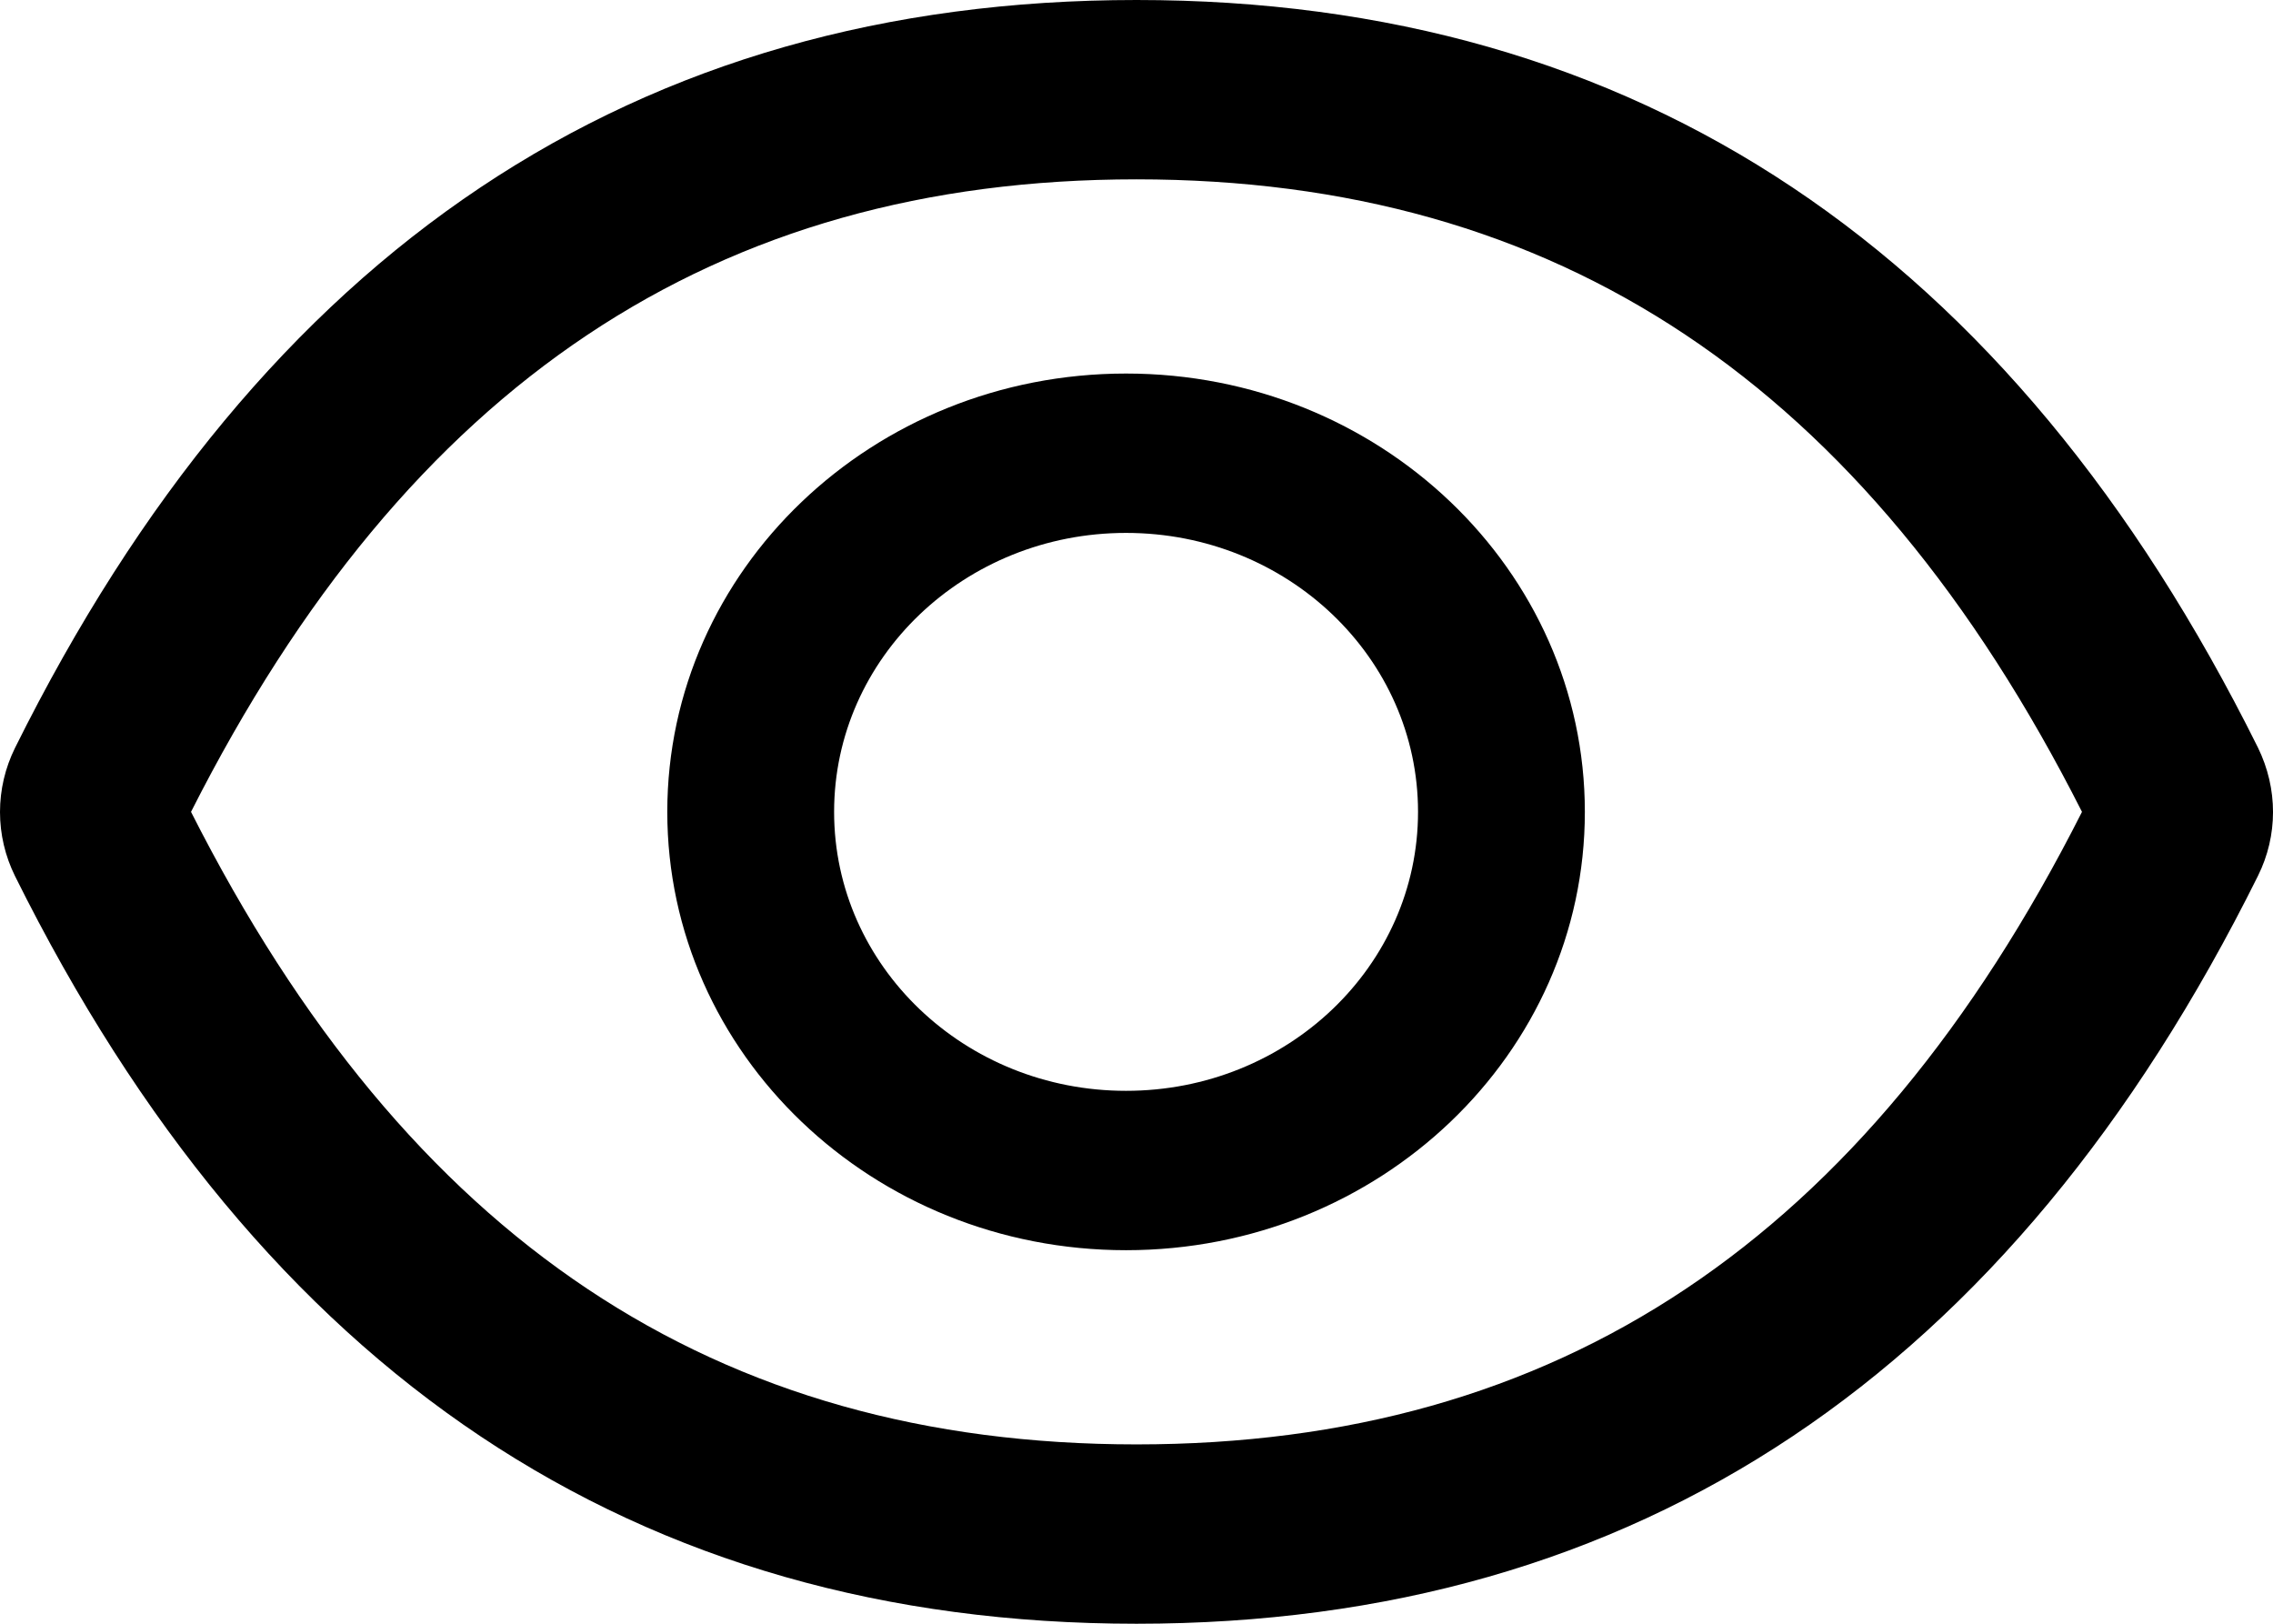 <svg width="28" height="20" viewBox="0 0 28 20" fill="none" xmlns="http://www.w3.org/2000/svg">
<path d="M27.815 9.209C24.77 3.083 20.169 0 14 0C7.828 0 3.23 3.083 0.185 9.212C0.063 9.459 0 9.728 0 10.002C0 10.275 0.063 10.544 0.185 10.791C3.23 16.917 7.831 20 14 20C20.172 20 24.77 16.917 27.815 10.788C28.062 10.291 28.062 9.715 27.815 9.209ZM14 17.791C8.82 17.791 5.028 15.282 2.353 10C5.028 4.718 8.82 2.209 14 2.209C19.18 2.209 22.972 4.718 25.647 10C22.975 15.282 19.183 17.791 14 17.791ZM13.871 4.601C10.75 4.601 8.22 7.018 8.22 10C8.22 12.982 10.75 15.399 13.871 15.399C16.993 15.399 19.523 12.982 19.523 10C19.523 7.018 16.993 4.601 13.871 4.601ZM13.871 13.436C11.884 13.436 10.275 11.899 10.275 10C10.275 8.101 11.884 6.564 13.871 6.564C15.859 6.564 17.468 8.101 17.468 10C17.468 11.899 15.859 13.436 13.871 13.436Z" fill="current"/>
</svg>
